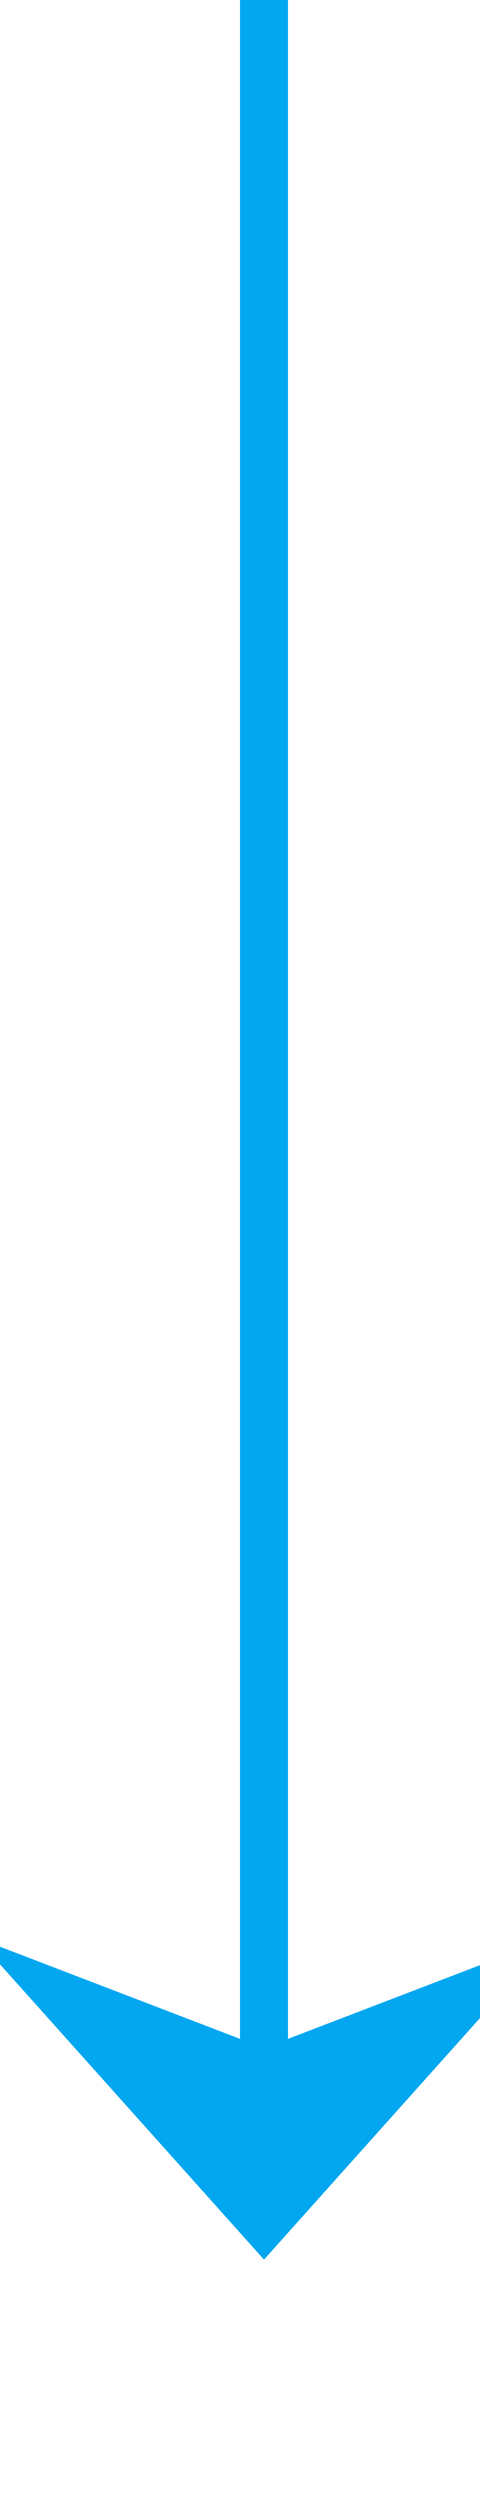 ﻿<?xml version="1.0" encoding="utf-8"?>
<svg version="1.1" xmlns:xlink="http://www.w3.org/1999/xlink" width="10px" height="52px" preserveAspectRatio="xMidYMin meet" viewBox="1296 482  8 52" xmlns="http://www.w3.org/2000/svg">
  <path d="M 1300.5 482  L 1300.5 528  " stroke-width="1" stroke="#02a7f0" fill="none" />
  <path d="M 1294.5 522.3  L 1300.5 529  L 1306.5 522.3  L 1300.5 524.6  L 1294.5 522.3  Z " fill-rule="nonzero" fill="#02a7f0" stroke="none" />
</svg>